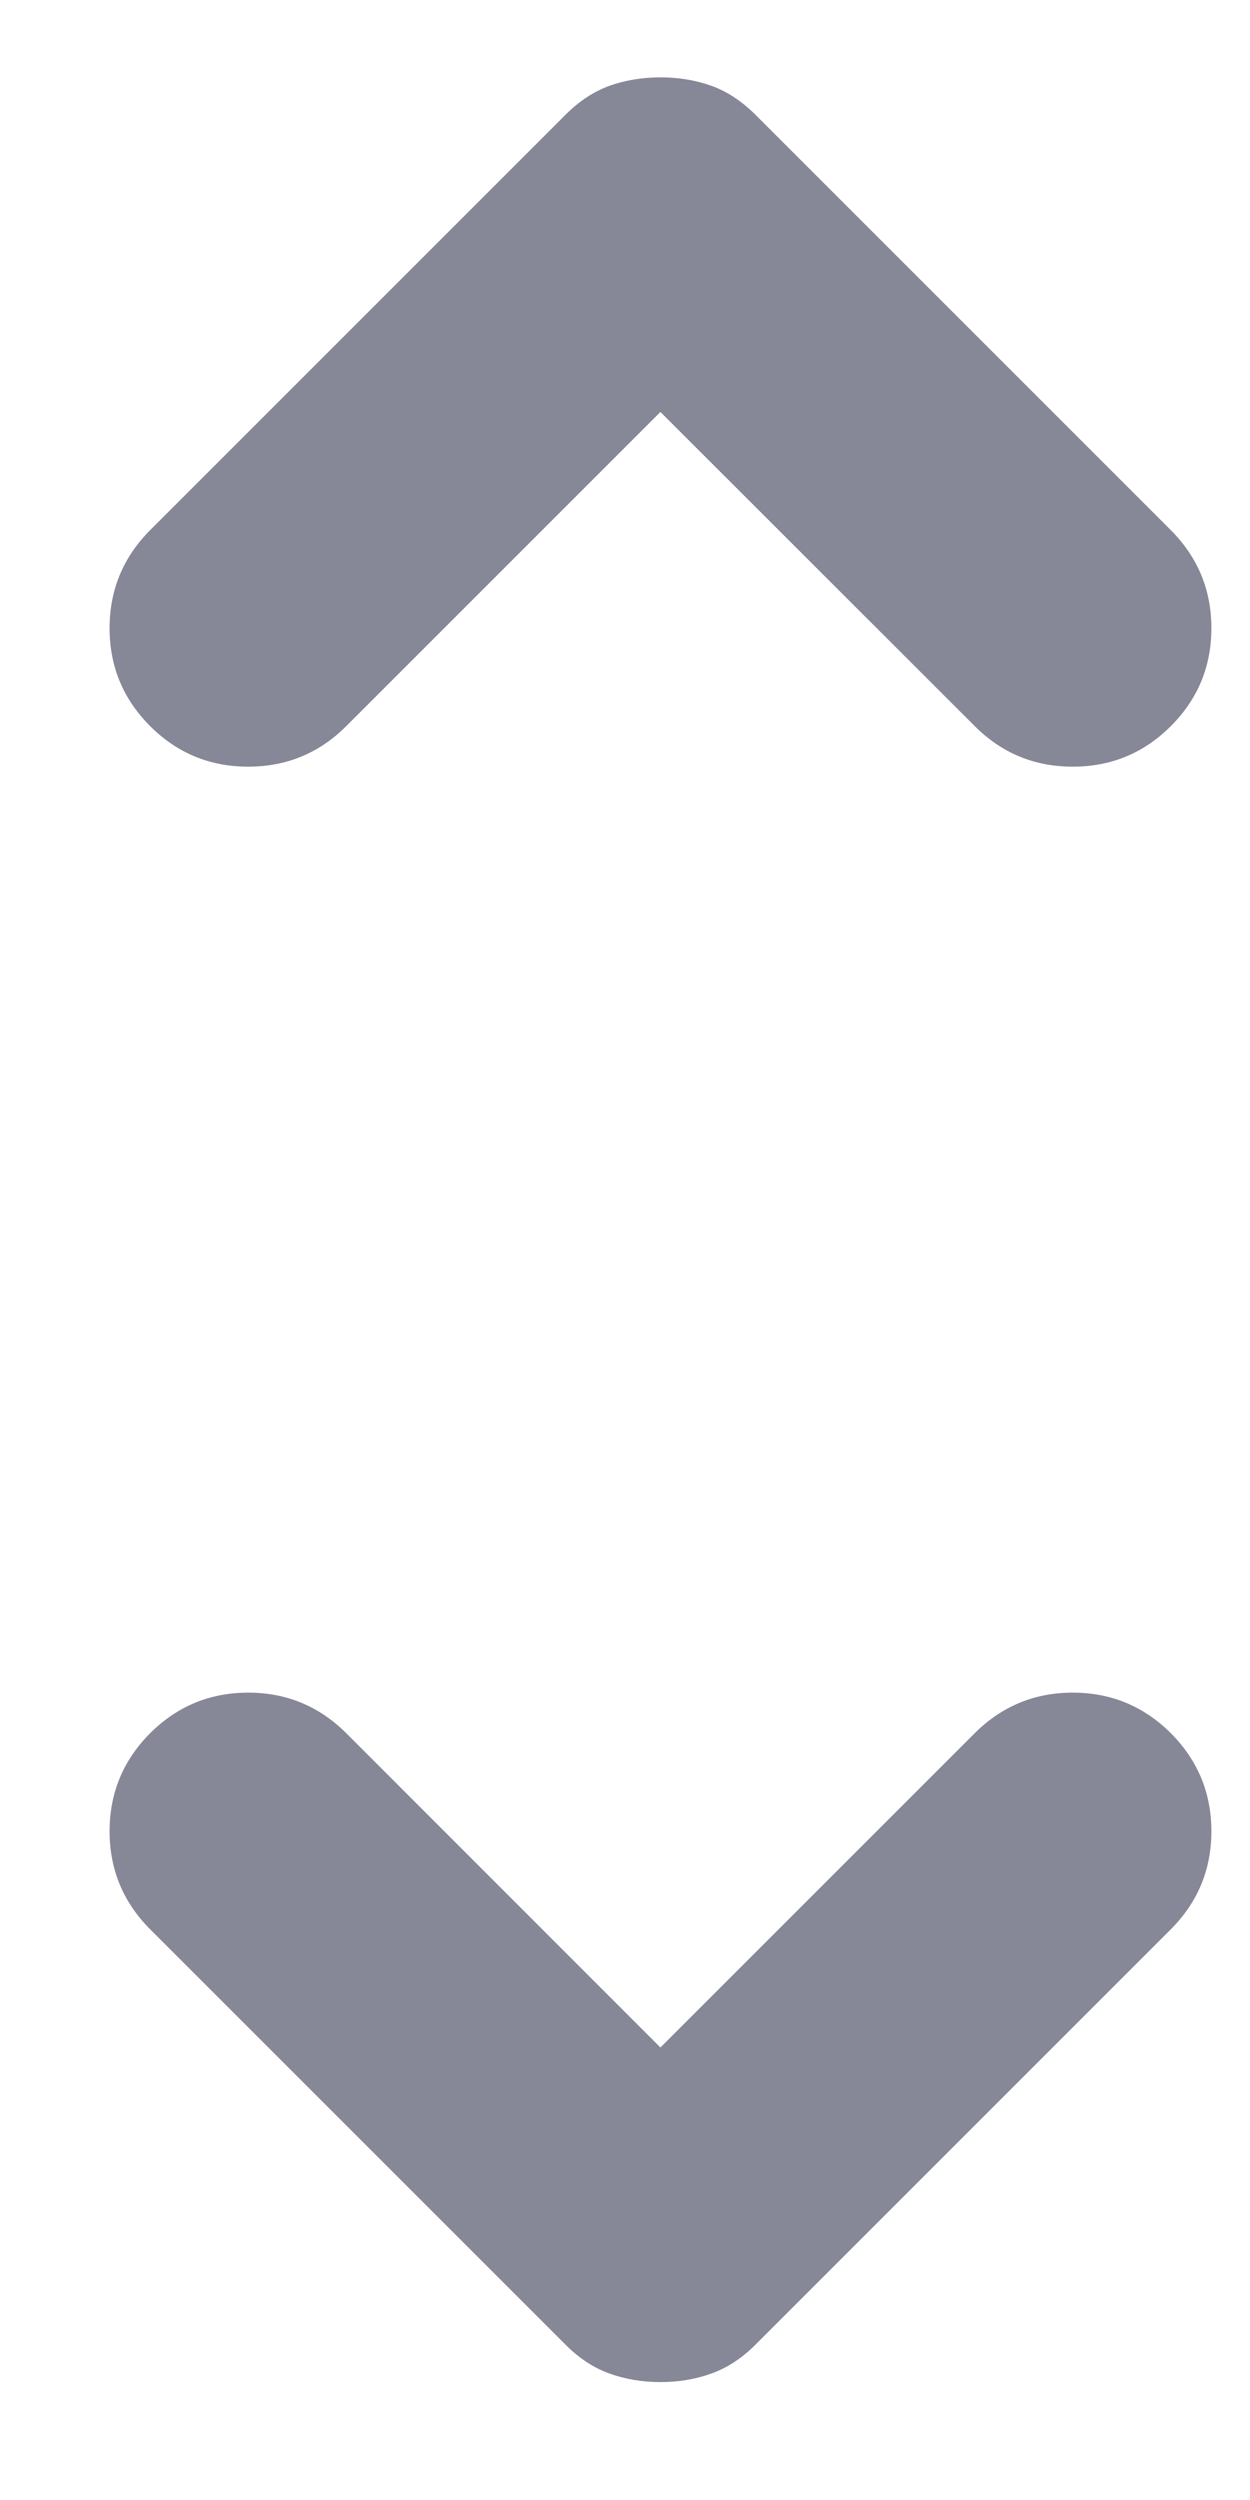 <svg width="9" height="18" viewBox="0 0 9 18" fill="none" xmlns="http://www.w3.org/2000/svg">
<path d="M4.755 14.742L7.018 12.479C7.213 12.285 7.448 12.187 7.724 12.187C8 12.187 8.235 12.285 8.43 12.479C8.624 12.674 8.722 12.909 8.722 13.185C8.722 13.461 8.624 13.696 8.43 13.891L5.437 16.884C5.339 16.981 5.234 17.05 5.12 17.09C5.007 17.131 4.885 17.151 4.755 17.151C4.626 17.151 4.504 17.131 4.39 17.09C4.277 17.05 4.171 16.981 4.074 16.884L1.081 13.891C0.887 13.696 0.789 13.461 0.789 13.185C0.789 12.909 0.887 12.674 1.081 12.479C1.276 12.285 1.511 12.187 1.787 12.187C2.063 12.187 2.298 12.285 2.493 12.479L4.755 14.742ZM4.755 2.966L2.493 5.228C2.298 5.423 2.063 5.52 1.787 5.52C1.511 5.52 1.276 5.423 1.081 5.228C0.887 5.034 0.789 4.799 0.789 4.523C0.789 4.247 0.887 4.012 1.081 3.817L4.074 0.824C4.171 0.727 4.277 0.658 4.39 0.617C4.504 0.577 4.626 0.557 4.755 0.557C4.885 0.557 5.007 0.577 5.12 0.617C5.234 0.658 5.339 0.727 5.437 0.824L8.43 3.817C8.624 4.012 8.722 4.247 8.722 4.523C8.722 4.799 8.624 5.034 8.43 5.228C8.235 5.423 8 5.52 7.724 5.52C7.448 5.52 7.213 5.423 7.018 5.228L4.755 2.966Z" fill="#868797"/>
</svg>
